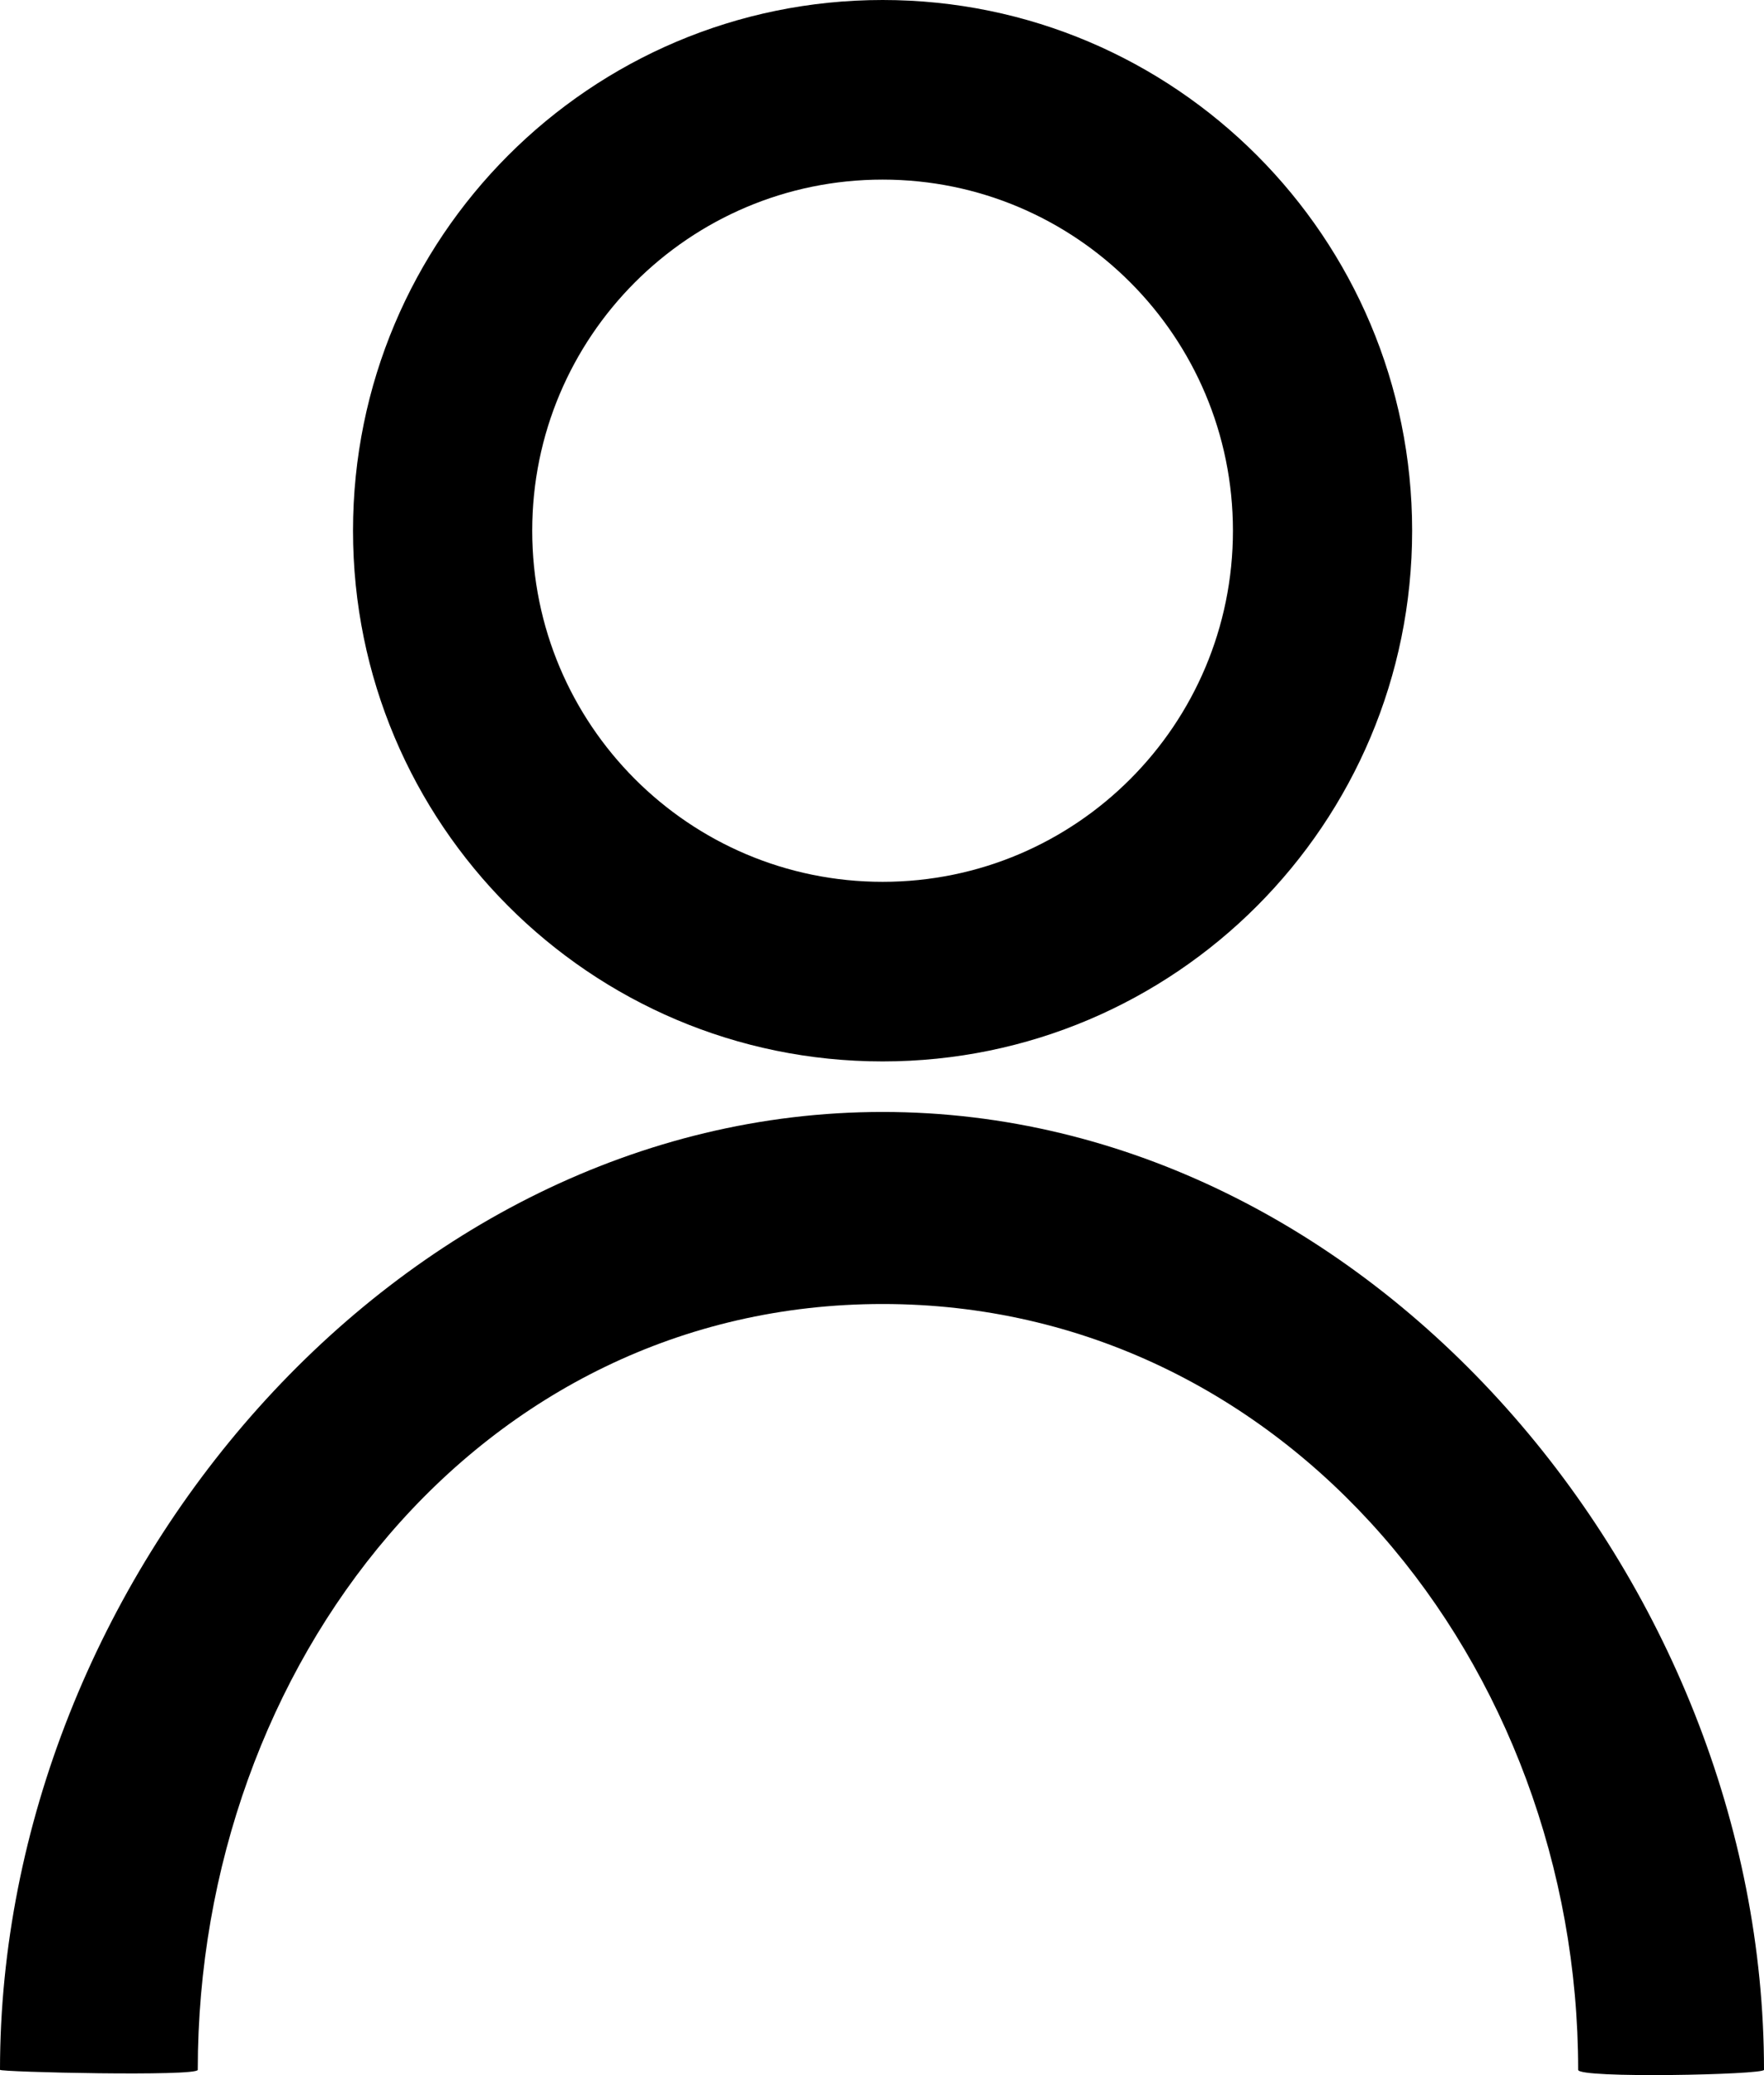 <?xml version="1.0" encoding="UTF-8"?>
<svg width="17px" height="20px" viewBox="0 0 17 20" version="1.1" xmlns="http://www.w3.org/2000/svg" xmlns:xlink="http://www.w3.org/1999/xlink">
    <g stroke="none" stroke-width="1" fill="none" fill-rule="evenodd" transform="translate(-1346, -6)">
        <g id="Nav" fill="#000000" fill-rule="nonzero">
            <g id="Utility" transform="translate(1267, 6)">
                <path d="M96,19.949 C96,19.997 94.209,20.034 94.209,19.949 C94.209,16.048 91.398,12.568 87.506,12.568 C83.613,12.568 80.906,16.048 80.906,19.949 C80.906,20.015 79,19.971 79,19.949 C79,15.241 82.808,10.717 87.506,10.717 C92.203,10.717 96,15.241 96,19.949 Z M87.506,10.23 C84.687,10.23 82.402,7.94 82.402,5.115 C82.402,2.29 84.687,0 87.506,0 C90.324,0 92.609,2.29 92.609,5.115 C92.609,7.94 90.324,10.23 87.506,10.23 Z M87.506,8.499 C89.371,8.499 90.882,6.984 90.882,5.115 C90.882,3.246 89.371,1.731 87.506,1.731 C85.641,1.731 84.129,3.246 84.129,5.115 C84.129,6.984 85.641,8.499 87.506,8.499 Z" id="Account"></path>
            </g>
        </g>
    </g>
</svg>